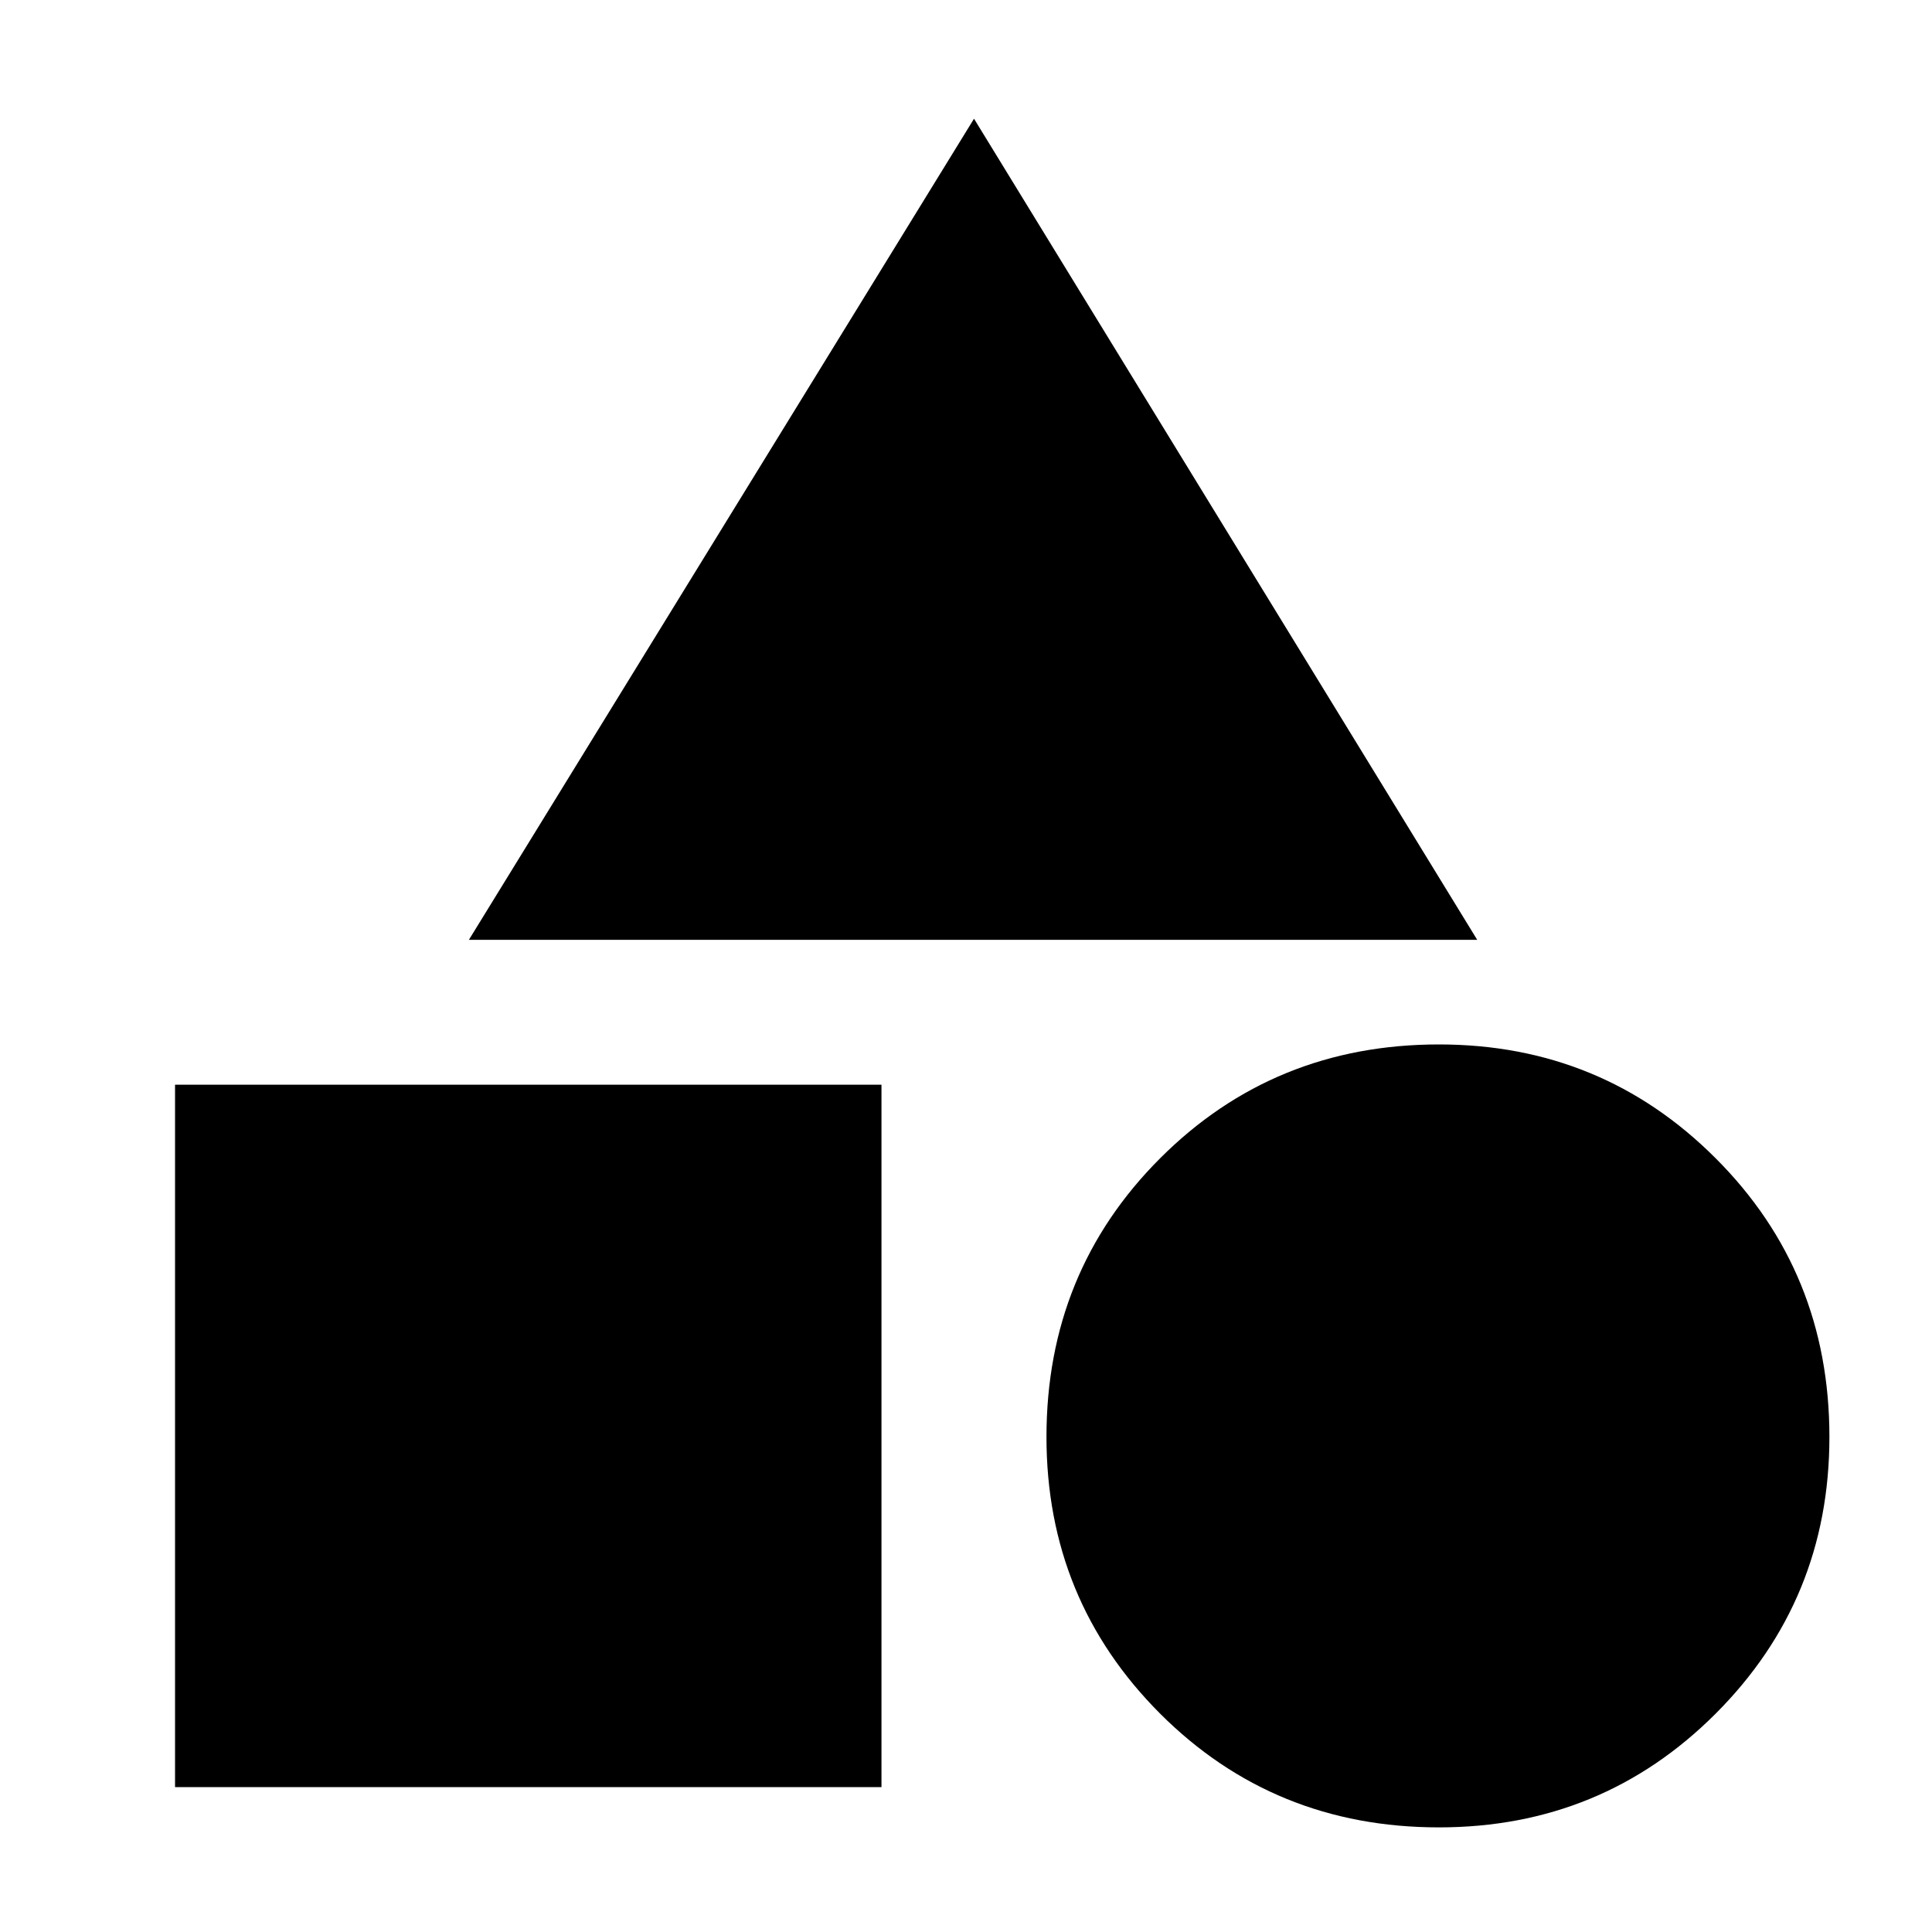 <svg xmlns="http://www.w3.org/2000/svg" height="20" width="20"><path d="M4.854 9.729 10.083 1.229 15.292 9.729ZM14.896 18.917Q13.188 18.917 12.01 17.74Q10.833 16.562 10.833 14.875Q10.833 13.167 12.01 11.99Q13.188 10.812 14.896 10.812Q16.583 10.812 17.76 11.99Q18.938 13.167 18.938 14.875Q18.938 16.562 17.76 17.74Q16.583 18.917 14.896 18.917ZM1.812 18.5V11.229H9.125V18.5Z"/></svg>